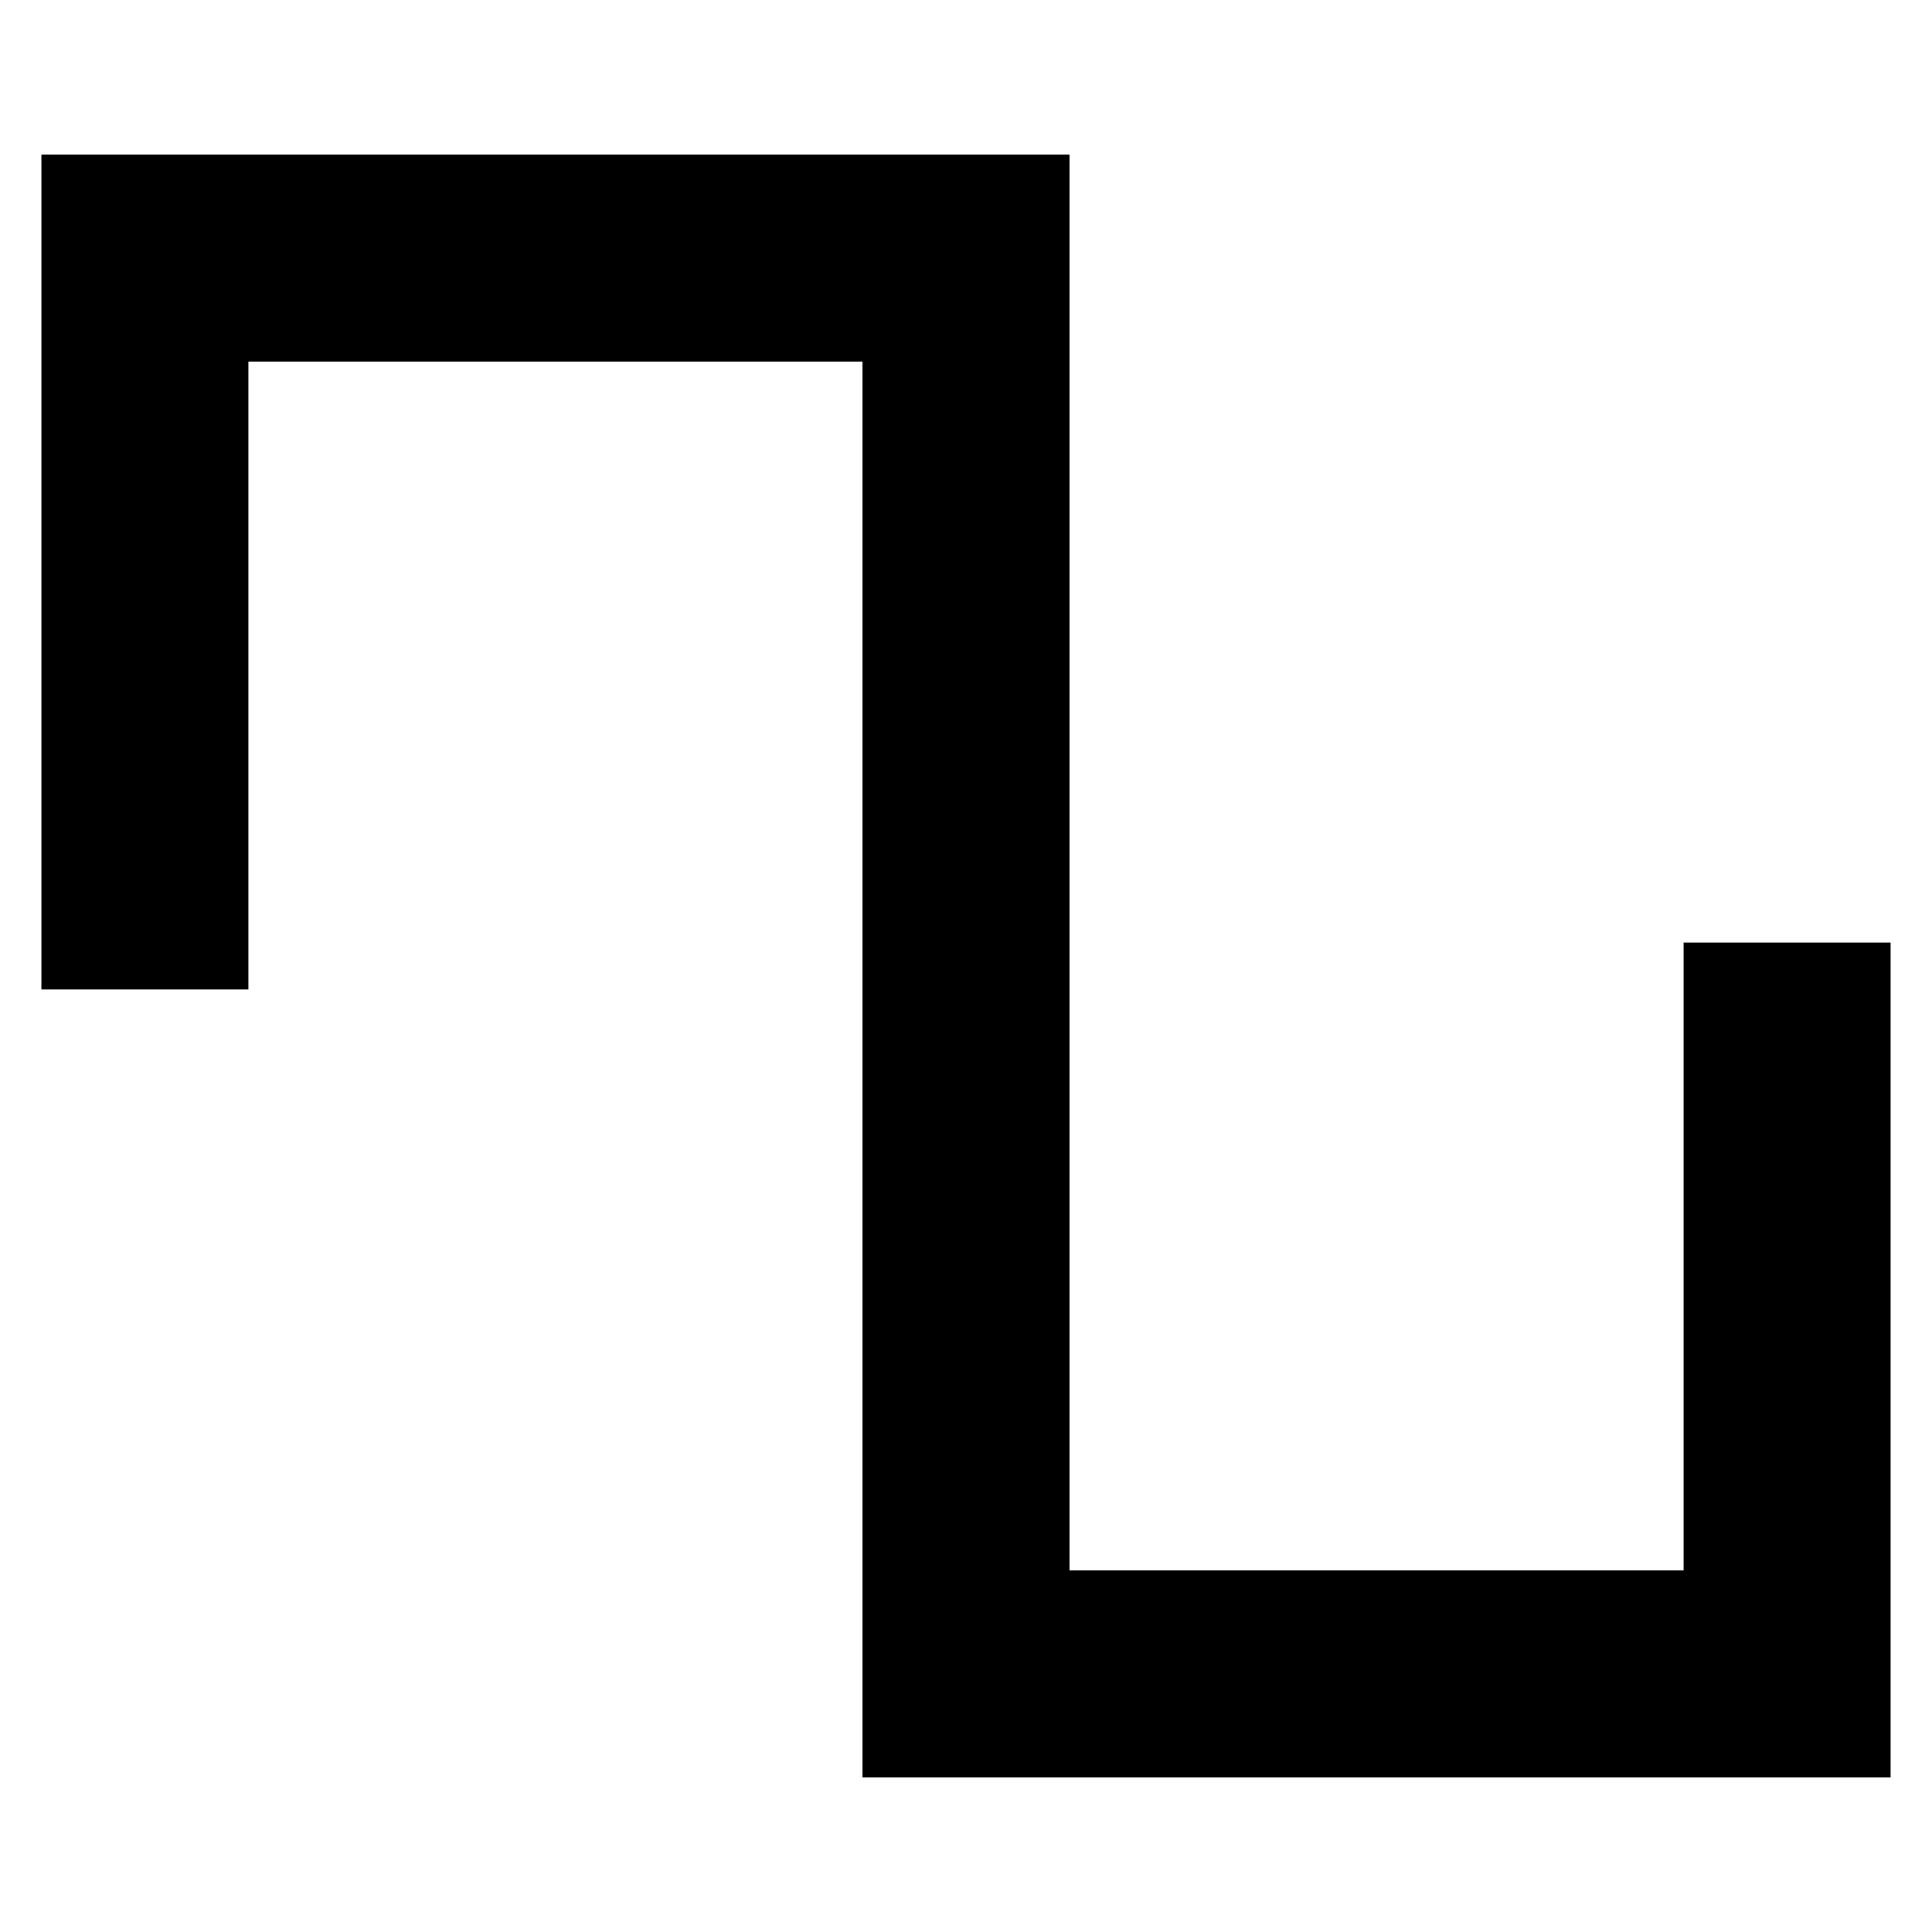 <svg id="icon-square-generator" xmlns="http://www.w3.org/2000/svg" viewBox="0 0 14 14">
  <title>square generator</title>
  <polygon id="square" points="13.7 12.88 6.25 12.88 6.25 2.62 1.8 2.62 1.8 7.17 0.3 7.17 0.3 1.12 7.75 1.12 7.75 11.38 12.2 11.38 12.2 6.83 13.7 6.83 13.7 12.88"/>
</svg>
